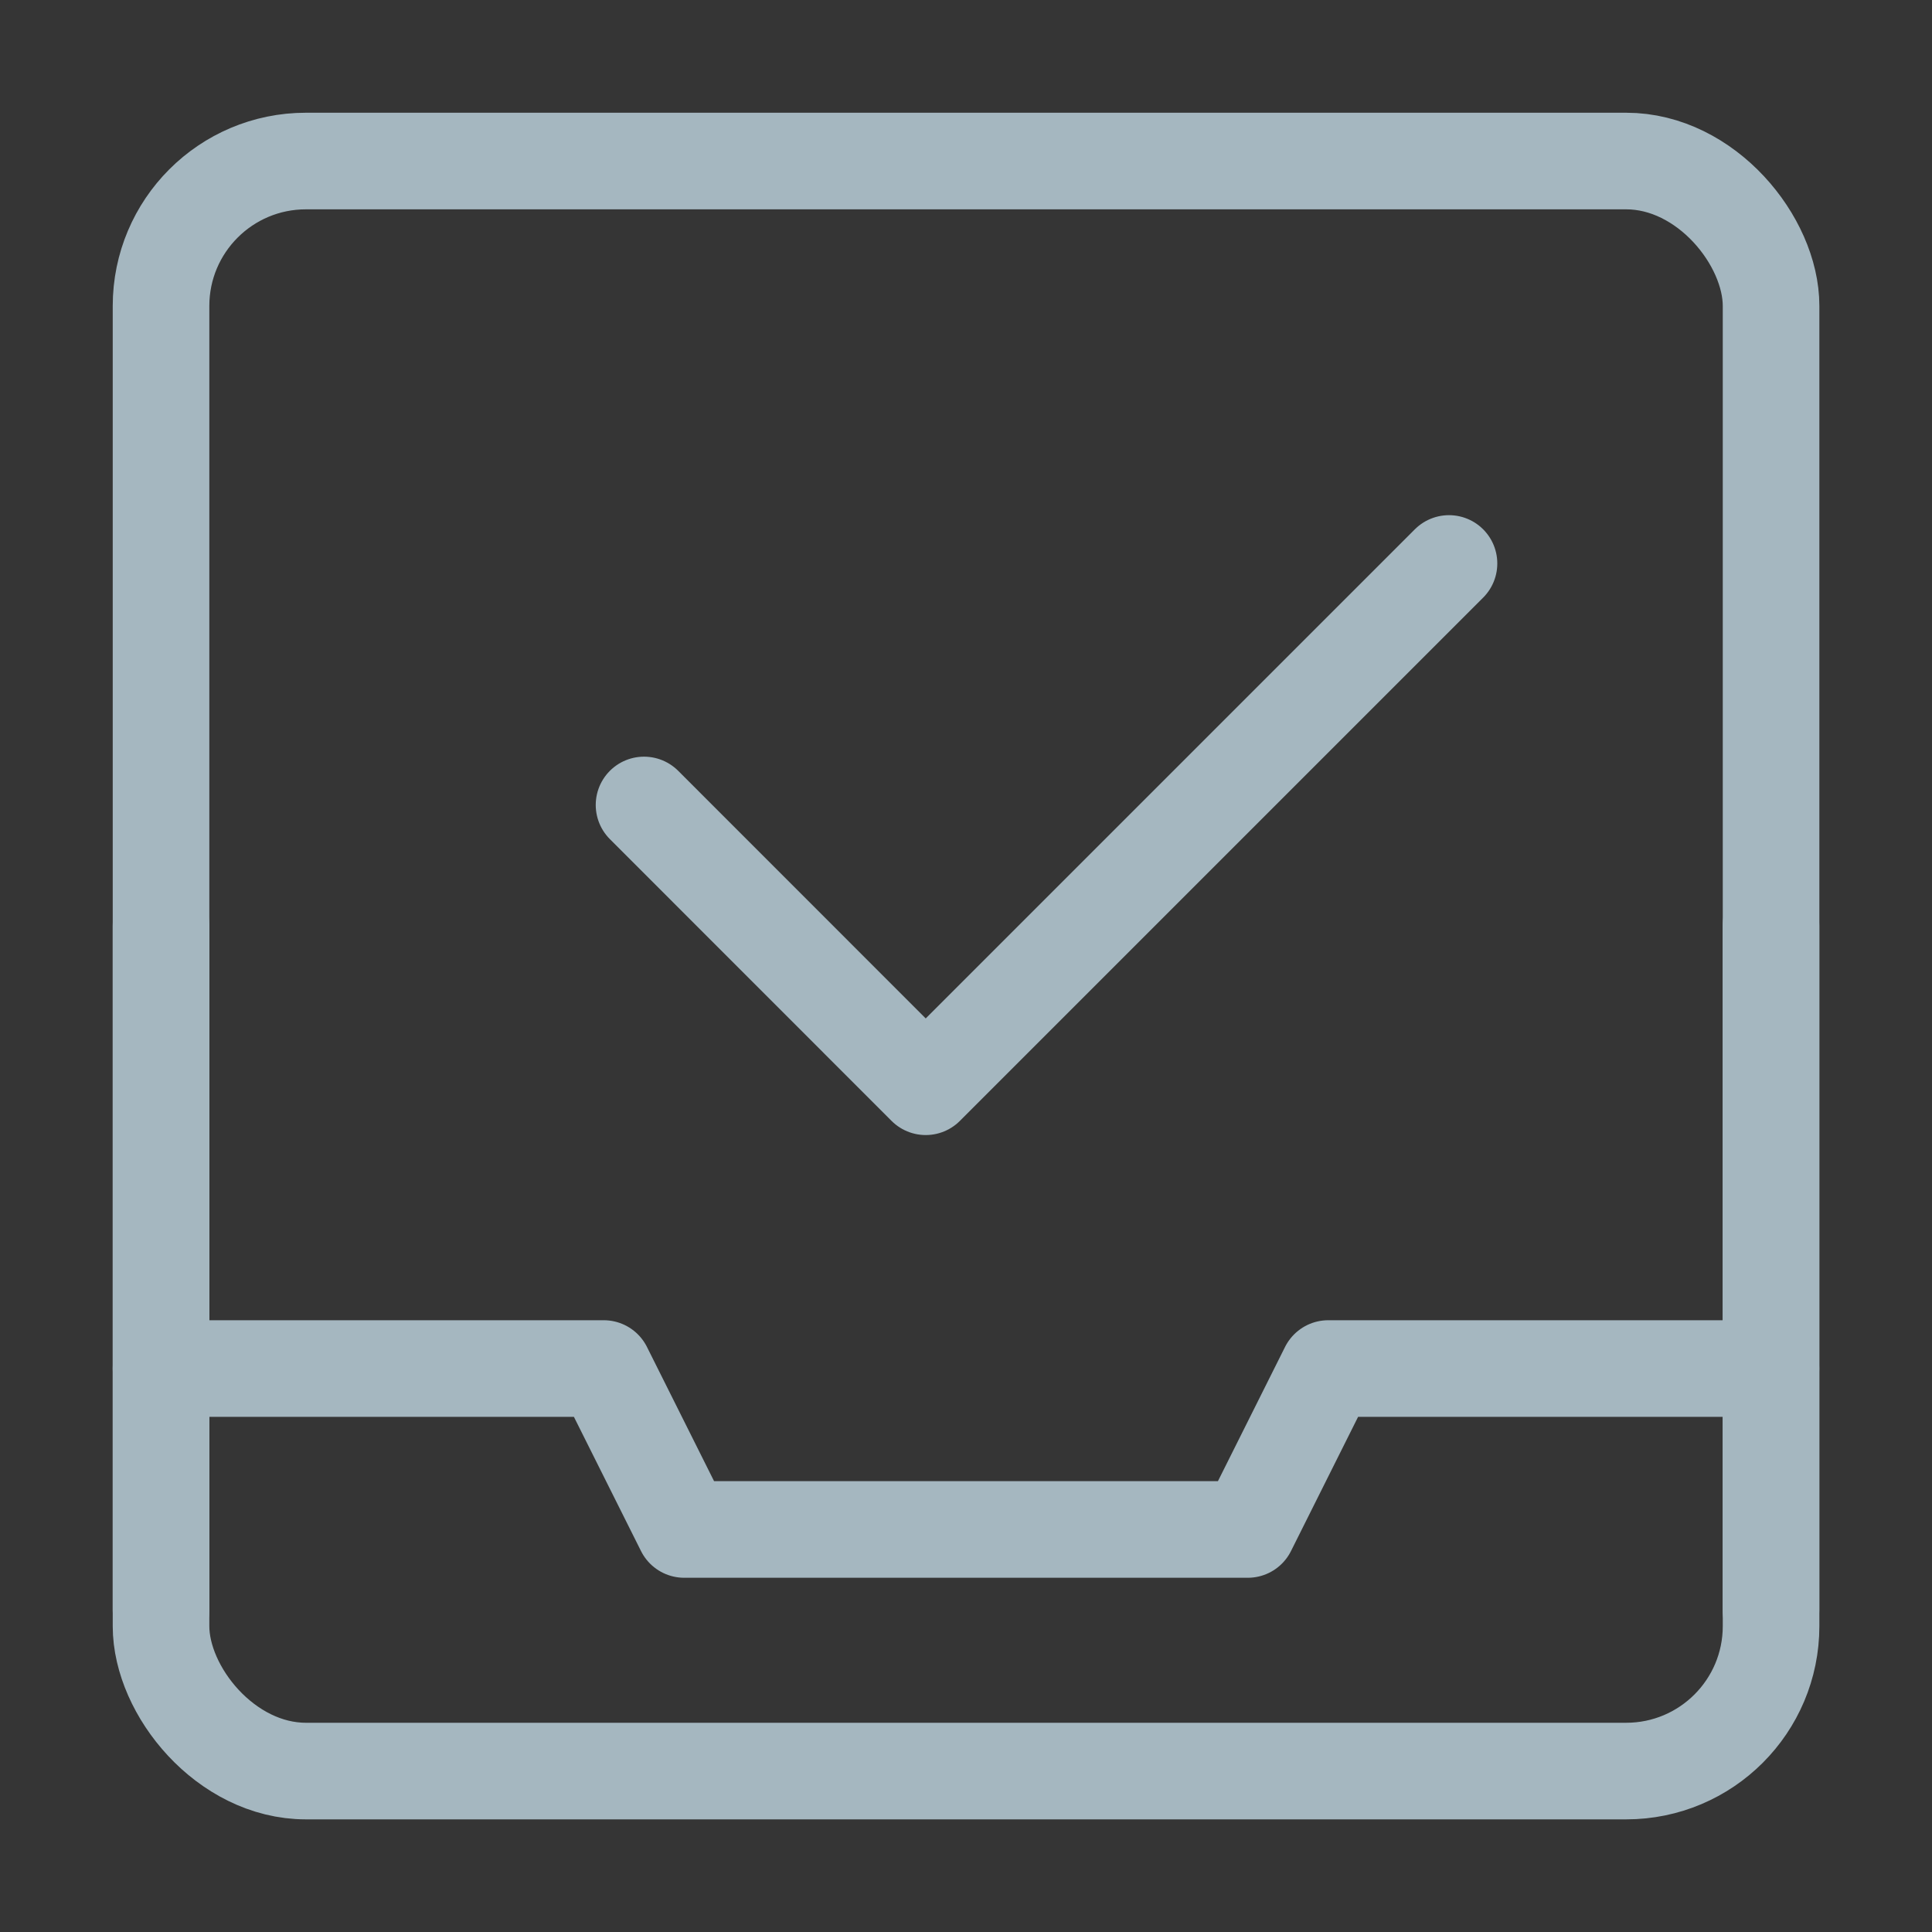 <?xml version="1.0" encoding="UTF-8"?>
<svg width="20px" height="20px" viewBox="0 0 20 20" version="1.1" xmlns="http://www.w3.org/2000/svg" xmlns:xlink="http://www.w3.org/1999/xlink">
    <rect x="0" y="0" width="20" height="20" fill="#333333" stroke="none"/>
    <title>inbox-success-r</title>
    <g id="Page-1" stroke="none" stroke-width="1" fill="none" fill-rule="evenodd">
        <g id="inbox-success-r">
            <rect id="Rectangle" fill-opacity="0.01" fill="#FFFFFF" fill-rule="nonzero" x="0" y="0" width="20" height="20"></rect>
            <rect id="Rectangle" stroke="#A5B7C0" stroke-linejoin="round" x="1.667" y="1.667" width="16.667" height="16.667" rx="1.5"></rect>
            <polyline id="Path" stroke="#A5B7C0" stroke-linecap="round" stroke-linejoin="round" points="1.667 14.167 6.25 14.167 7.083 15.833 12.917 15.833 13.75 14.167 18.333 14.167"></polyline>
            <line x1="18.333" y1="16.667" x2="18.333" y2="9.583" id="Path" stroke="#A5B7C0" stroke-linecap="round" stroke-linejoin="round"></line>
            <line x1="1.667" y1="16.667" x2="1.667" y2="9.583" id="Path" stroke="#A5B7C0" stroke-linecap="round" stroke-linejoin="round"></line>
            <polyline id="Path" stroke="#A5B7C0" stroke-linecap="round" stroke-linejoin="round" points="6.667 8.333 9.583 11.25 15 5.833"></polyline>
        </g>
    </g>
</svg>